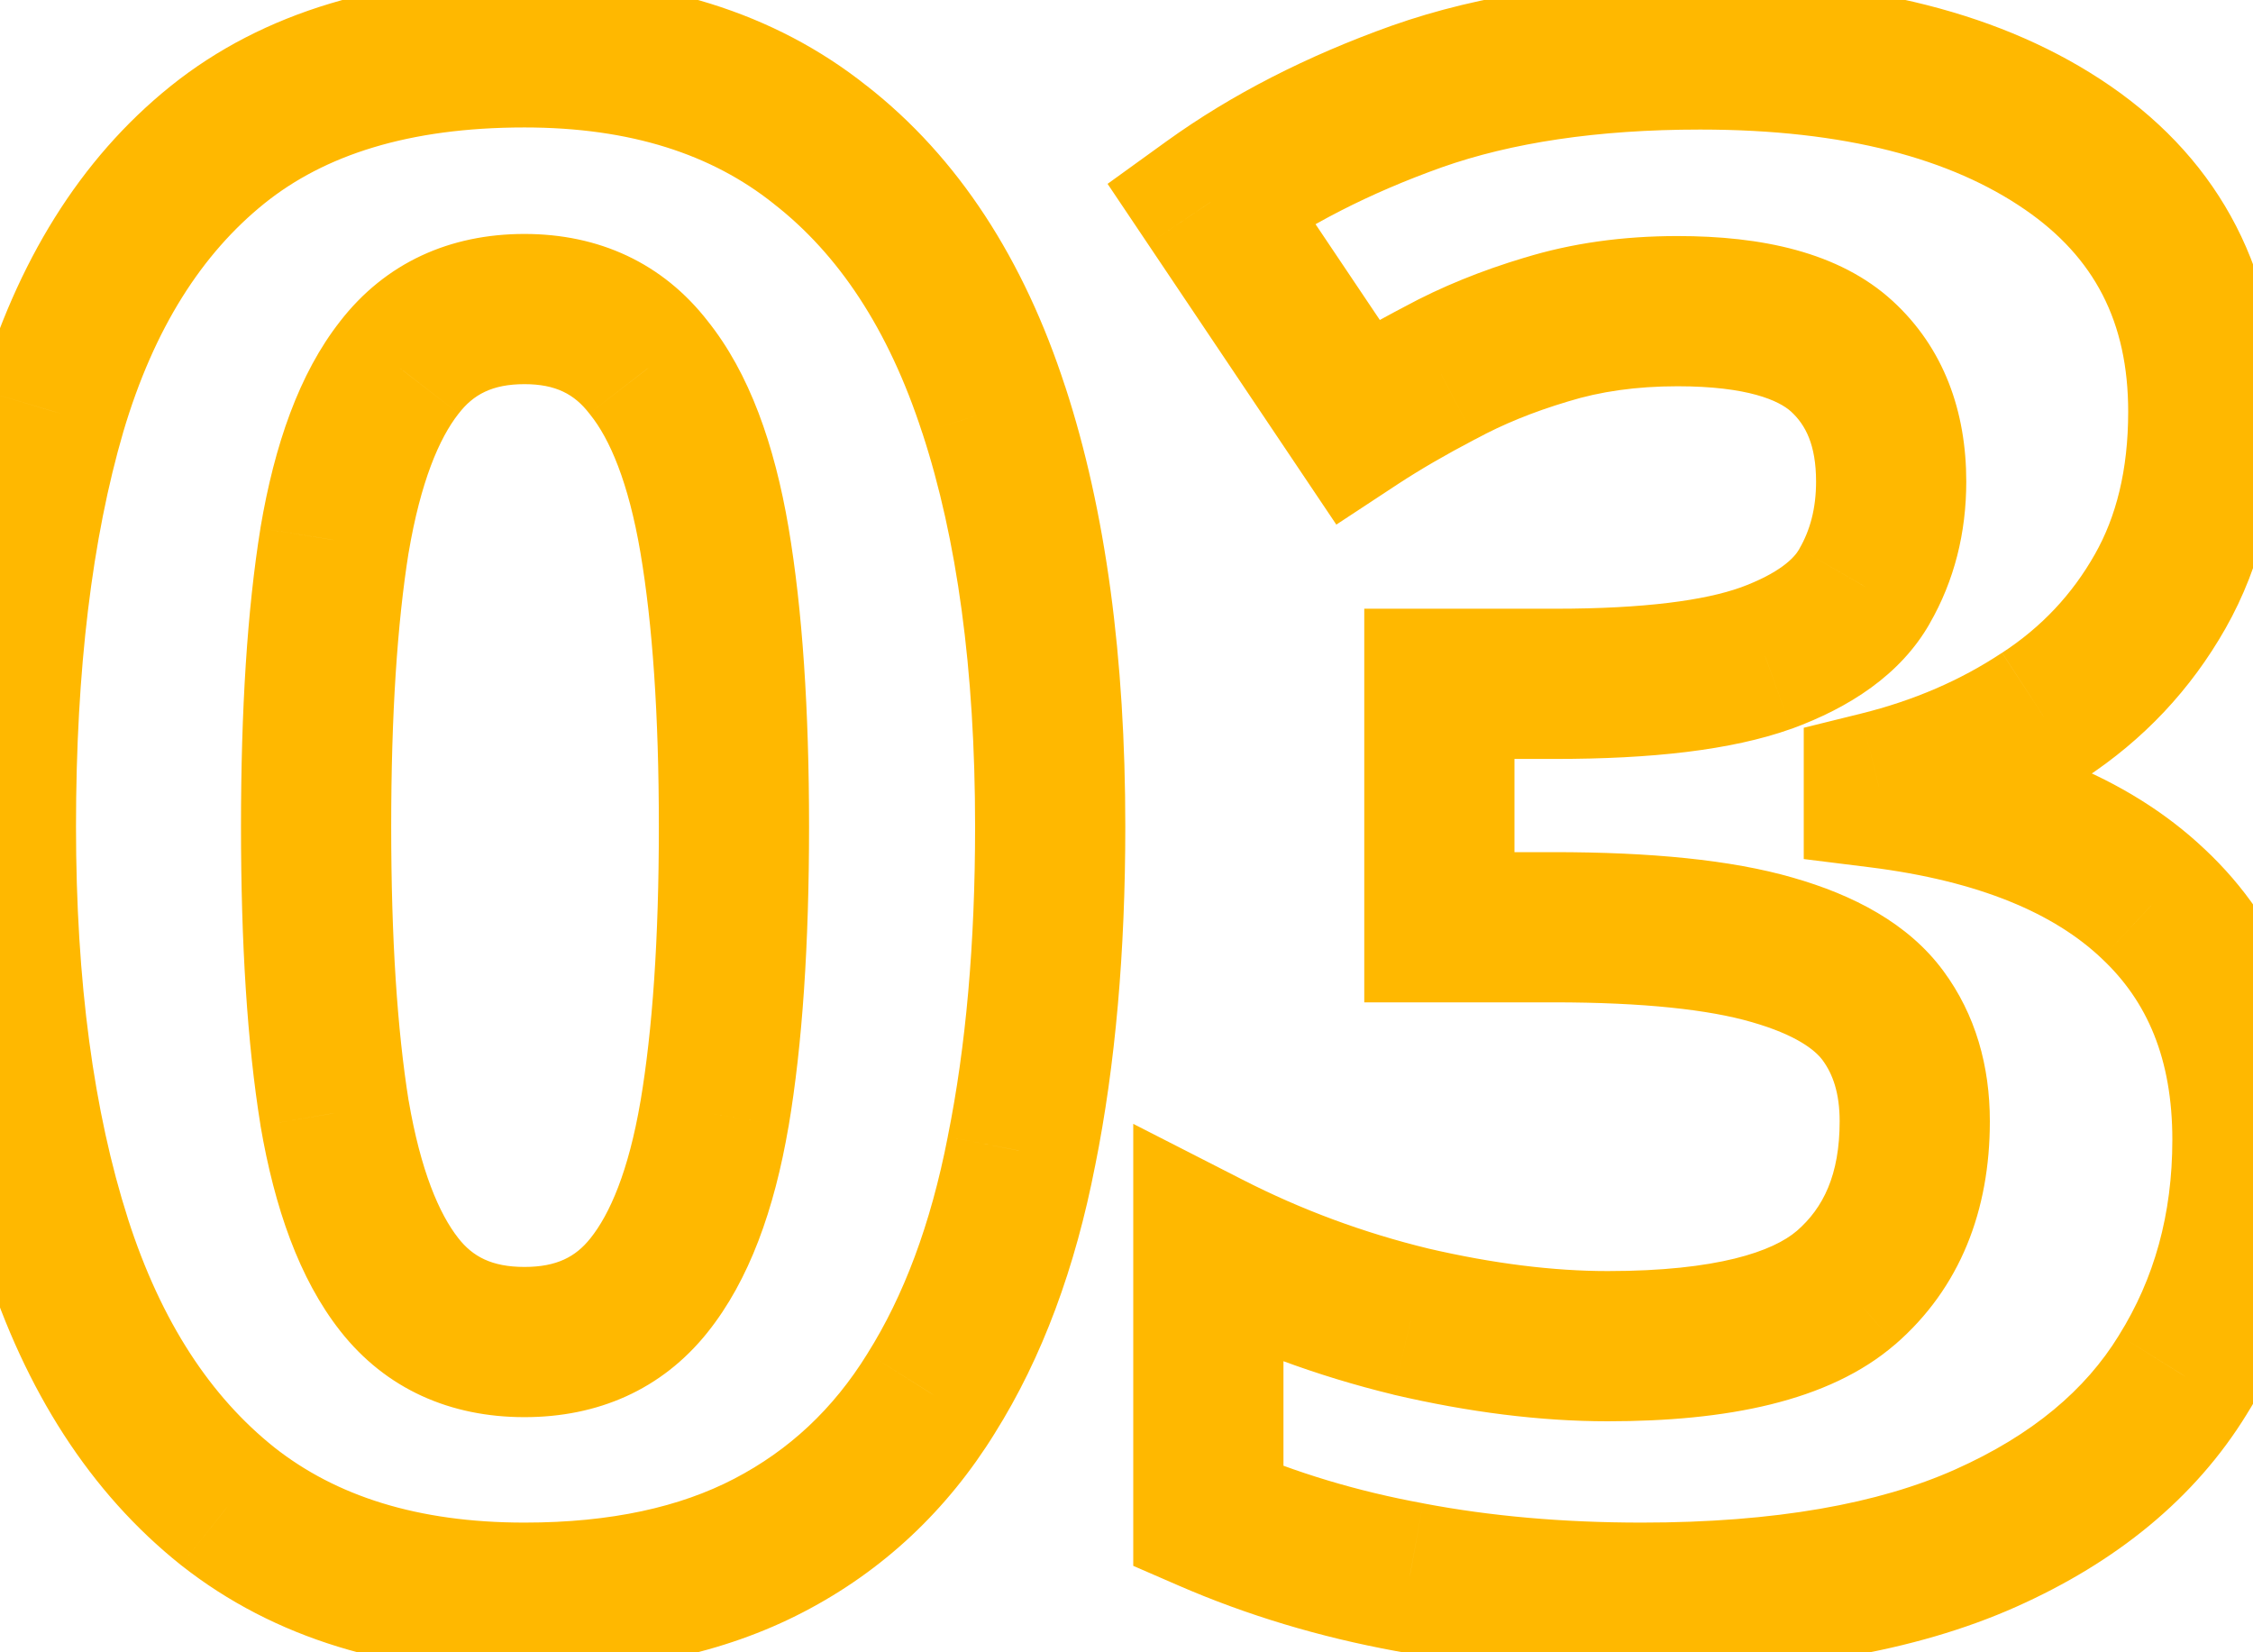 <svg width="30" height="22" viewBox="0 0 30 22" fill="none" xmlns="http://www.w3.org/2000/svg">
<mask id="path-1-outside-1_90_1254" maskUnits="userSpaceOnUse" x="-1" y="-1" width="32" height="24" fill="black">
<rect fill="white" x="-1" y="-1" width="32" height="24"/>
<path d="M13.984 11.006C13.984 12.619 13.857 14.059 13.602 15.326C13.355 16.593 12.954 17.669 12.398 18.553C11.852 19.437 11.132 20.111 10.238 20.576C9.345 21.041 8.26 21.273 6.984 21.273C5.38 21.273 4.063 20.868 3.033 20.057C2.003 19.236 1.242 18.061 0.75 16.529C0.258 14.989 0.012 13.148 0.012 11.006C0.012 8.846 0.235 7 0.682 5.469C1.137 3.928 1.876 2.748 2.896 1.928C3.917 1.107 5.28 0.697 6.984 0.697C8.579 0.697 9.892 1.107 10.922 1.928C11.961 2.739 12.731 3.915 13.232 5.455C13.734 6.986 13.984 8.837 13.984 11.006ZM4.209 11.006C4.209 12.528 4.291 13.8 4.455 14.82C4.628 15.832 4.915 16.593 5.316 17.104C5.717 17.614 6.273 17.869 6.984 17.869C7.686 17.869 8.238 17.619 8.639 17.117C9.049 16.607 9.34 15.846 9.514 14.834C9.687 13.813 9.773 12.537 9.773 11.006C9.773 9.484 9.687 8.212 9.514 7.191C9.34 6.171 9.049 5.405 8.639 4.895C8.238 4.375 7.686 4.115 6.984 4.115C6.273 4.115 5.717 4.375 5.316 4.895C4.915 5.405 4.628 6.171 4.455 7.191C4.291 8.212 4.209 9.484 4.209 11.006ZM29.338 5.482C29.338 6.403 29.146 7.201 28.764 7.875C28.381 8.549 27.861 9.101 27.205 9.529C26.558 9.958 25.829 10.272 25.018 10.473V10.555C26.622 10.755 27.838 11.247 28.668 12.031C29.506 12.815 29.926 13.863 29.926 15.176C29.926 16.342 29.639 17.386 29.064 18.307C28.499 19.227 27.624 19.952 26.439 20.48C25.255 21.009 23.728 21.273 21.859 21.273C20.756 21.273 19.727 21.182 18.77 21C17.822 20.827 16.928 20.558 16.09 20.193V16.598C16.947 17.035 17.844 17.368 18.783 17.596C19.722 17.814 20.597 17.924 21.408 17.924C22.921 17.924 23.979 17.664 24.58 17.145C25.191 16.616 25.496 15.878 25.496 14.93C25.496 14.374 25.355 13.904 25.072 13.521C24.79 13.139 24.297 12.847 23.596 12.646C22.903 12.446 21.932 12.346 20.684 12.346H19.166V9.105H20.711C21.941 9.105 22.876 8.992 23.514 8.764C24.161 8.527 24.598 8.208 24.826 7.807C25.063 7.396 25.182 6.932 25.182 6.412C25.182 5.701 24.963 5.145 24.525 4.744C24.088 4.343 23.359 4.143 22.338 4.143C21.7 4.143 21.116 4.225 20.588 4.389C20.068 4.544 19.599 4.735 19.18 4.963C18.76 5.182 18.391 5.396 18.072 5.605L16.117 2.693C16.901 2.128 17.817 1.659 18.865 1.285C19.922 0.911 21.18 0.725 22.639 0.725C24.699 0.725 26.33 1.139 27.533 1.969C28.736 2.798 29.338 3.969 29.338 5.482Z"/>
</mask>
<path d="M13.602 15.326L12.621 15.129L12.62 15.136L13.602 15.326ZM12.398 18.553L11.552 18.02L11.548 18.027L12.398 18.553ZM3.033 20.057L2.41 20.839L2.414 20.842L3.033 20.057ZM0.75 16.529L-0.203 16.834L-0.202 16.835L0.75 16.529ZM0.682 5.469L-0.277 5.185L-0.278 5.189L0.682 5.469ZM2.896 1.928L2.27 1.148L2.896 1.928ZM10.922 1.928L10.299 2.71L10.306 2.716L10.922 1.928ZM13.232 5.455L12.281 5.765L12.282 5.766L13.232 5.455ZM4.455 14.82L3.468 14.979L3.469 14.989L4.455 14.82ZM5.316 17.104L6.103 16.486L5.316 17.104ZM8.639 17.117L7.859 16.491L7.858 16.492L8.639 17.117ZM9.514 14.834L10.499 15.003L10.5 15.001L9.514 14.834ZM9.514 7.191L8.528 7.359L9.514 7.191ZM8.639 4.895L7.847 5.506L7.853 5.513L7.859 5.521L8.639 4.895ZM5.316 4.895L6.103 5.512L6.108 5.506L5.316 4.895ZM4.455 7.191L3.469 7.024L3.468 7.033L4.455 7.191ZM12.984 11.006C12.984 12.568 12.861 13.94 12.621 15.129L14.582 15.524C14.853 14.178 14.984 12.67 14.984 11.006H12.984ZM12.62 15.136C12.392 16.309 12.029 17.262 11.552 18.02L13.245 19.085C13.88 18.075 14.319 16.877 14.583 15.517L12.62 15.136ZM11.548 18.027C11.093 18.763 10.505 19.31 9.777 19.689L10.7 21.463C11.758 20.913 12.611 20.111 13.249 19.079L11.548 18.027ZM9.777 19.689C9.059 20.063 8.142 20.273 6.984 20.273V22.273C8.379 22.273 9.631 22.02 10.7 21.463L9.777 19.689ZM6.984 20.273C5.553 20.273 4.469 19.915 3.652 19.271L2.414 20.842C3.657 21.821 5.207 22.273 6.984 22.273V20.273ZM3.656 19.274C2.812 18.602 2.147 17.609 1.702 16.223L-0.202 16.835C0.337 18.512 1.195 19.871 2.41 20.839L3.656 19.274ZM1.703 16.225C1.25 14.809 1.012 13.076 1.012 11.006H-0.988C-0.988 13.22 -0.734 15.169 -0.203 16.834L1.703 16.225ZM1.012 11.006C1.012 8.909 1.229 7.163 1.642 5.749L-0.278 5.189C-0.759 6.837 -0.988 8.782 -0.988 11.006H1.012ZM1.641 5.752C2.052 4.363 2.694 3.374 3.523 2.707L2.27 1.148C1.058 2.123 0.223 3.494 -0.277 5.185L1.641 5.752ZM3.523 2.707C4.319 2.068 5.438 1.697 6.984 1.697V-0.303C5.122 -0.303 3.516 0.147 2.27 1.148L3.523 2.707ZM6.984 1.697C8.403 1.697 9.481 2.059 10.299 2.71L11.545 1.146C10.303 0.156 8.756 -0.303 6.984 -0.303V1.697ZM10.306 2.716C11.156 3.379 11.828 4.37 12.281 5.765L14.183 5.146C13.635 3.46 12.766 2.099 11.537 1.139L10.306 2.716ZM12.282 5.766C12.741 7.169 12.984 8.908 12.984 11.006H14.984C14.984 8.765 14.726 6.804 14.183 5.144L12.282 5.766ZM3.209 11.006C3.209 12.559 3.292 13.887 3.468 14.979L5.442 14.662C5.29 13.711 5.209 12.497 5.209 11.006H3.209ZM3.469 14.989C3.656 16.079 3.983 17.025 4.53 17.721L6.103 16.486C5.847 16.161 5.601 15.585 5.441 14.652L3.469 14.989ZM4.53 17.721C5.14 18.498 6 18.869 6.984 18.869V16.869C6.547 16.869 6.294 16.73 6.103 16.486L4.53 17.721ZM6.984 18.869C7.958 18.869 8.809 18.505 9.42 17.742L7.858 16.492C7.666 16.732 7.415 16.869 6.984 16.869V18.869ZM9.418 17.744C9.979 17.046 10.312 16.096 10.499 15.003L8.528 14.665C8.369 15.596 8.119 16.168 7.859 16.491L9.418 17.744ZM10.5 15.001C10.685 13.906 10.773 12.569 10.773 11.006H8.773C8.773 12.505 8.688 13.72 8.528 14.667L10.5 15.001ZM10.773 11.006C10.773 9.451 10.685 8.119 10.5 7.024L8.528 7.359C8.688 8.305 8.773 9.516 8.773 11.006H10.773ZM10.5 7.024C10.313 5.924 9.98 4.967 9.418 4.268L7.859 5.521C8.118 5.843 8.368 6.418 8.528 7.359L10.5 7.024ZM9.43 4.283C8.825 3.5 7.971 3.115 6.984 3.115V5.115C7.401 5.115 7.65 5.25 7.847 5.506L9.43 4.283ZM6.984 3.115C5.993 3.115 5.133 3.496 4.525 4.283L6.108 5.506C6.302 5.254 6.554 5.115 6.984 5.115V3.115ZM4.53 4.277C3.982 4.974 3.655 5.927 3.469 7.024L5.441 7.359C5.601 6.414 5.849 5.836 6.103 5.512L4.53 4.277ZM3.468 7.033C3.292 8.124 3.209 9.453 3.209 11.006H5.209C5.209 9.515 5.29 8.3 5.442 7.35L3.468 7.033ZM27.205 9.529L26.658 8.692L26.653 8.695L27.205 9.529ZM25.018 10.473L24.778 9.502L24.018 9.69V10.473H25.018ZM25.018 10.555H24.018V11.438L24.893 11.547L25.018 10.555ZM28.668 12.031L27.981 12.758L27.985 12.762L28.668 12.031ZM29.064 18.307L28.216 17.777L28.212 17.784L29.064 18.307ZM18.77 21L18.957 20.018L18.949 20.016L18.77 21ZM16.09 20.193H15.09V20.849L15.691 21.11L16.09 20.193ZM16.09 16.598L16.545 15.707L15.09 14.964V16.598H16.09ZM18.783 17.596L18.547 18.567L18.556 18.57L18.783 17.596ZM24.58 17.145L25.234 17.901L25.235 17.901L24.58 17.145ZM23.596 12.646L23.318 13.607L23.321 13.608L23.596 12.646ZM19.166 12.346H18.166V13.346H19.166V12.346ZM19.166 9.105V8.105H18.166V9.105H19.166ZM23.514 8.764L23.85 9.705L23.858 9.703L23.514 8.764ZM24.826 7.807L23.96 7.306L23.957 7.313L24.826 7.807ZM24.525 4.744L25.201 4.007L24.525 4.744ZM20.588 4.389L20.874 5.347L20.884 5.344L20.588 4.389ZM19.18 4.963L19.642 5.849L19.65 5.846L19.657 5.842L19.18 4.963ZM18.072 5.605L17.242 6.163L17.794 6.985L18.621 6.441L18.072 5.605ZM16.117 2.693L15.532 1.882L14.748 2.448L15.287 3.251L16.117 2.693ZM18.865 1.285L18.532 0.342L18.529 0.343L18.865 1.285ZM28.338 5.482C28.338 6.262 28.177 6.883 27.894 7.381L29.633 8.369C30.116 7.518 30.338 6.544 30.338 5.482H28.338ZM27.894 7.381C27.591 7.916 27.183 8.35 26.659 8.692L27.752 10.367C28.54 9.852 29.171 9.183 29.633 8.369L27.894 7.381ZM26.653 8.695C26.108 9.056 25.486 9.327 24.778 9.502L25.258 11.443C26.171 11.218 27.008 10.859 27.757 10.363L26.653 8.695ZM24.018 10.473V10.555H26.018V10.473H24.018ZM24.893 11.547C26.372 11.732 27.359 12.17 27.981 12.758L29.355 11.305C28.318 10.325 26.872 9.779 25.142 9.562L24.893 11.547ZM27.985 12.762C28.591 13.329 28.926 14.097 28.926 15.176H30.926C30.926 13.63 30.422 12.302 29.351 11.301L27.985 12.762ZM28.926 15.176C28.926 16.17 28.684 17.028 28.216 17.777L29.913 18.836C30.594 17.744 30.926 16.515 30.926 15.176H28.926ZM28.212 17.784C27.772 18.5 27.07 19.104 26.032 19.567L26.847 21.394C28.178 20.8 29.226 19.954 29.917 18.83L28.212 17.784ZM26.032 19.567C25.019 20.019 23.645 20.273 21.859 20.273V22.273C23.811 22.273 25.49 21.999 26.847 21.394L26.032 19.567ZM21.859 20.273C20.811 20.273 19.845 20.187 18.957 20.018L18.582 21.982C19.609 22.178 20.702 22.273 21.859 22.273V20.273ZM18.949 20.016C18.073 19.856 17.253 19.609 16.489 19.276L15.691 21.11C16.604 21.507 17.571 21.797 18.59 21.984L18.949 20.016ZM17.09 20.193V16.598H15.09V20.193H17.09ZM15.635 17.488C16.562 17.961 17.533 18.321 18.547 18.567L19.019 16.624C18.156 16.414 17.331 16.109 16.545 15.707L15.635 17.488ZM18.556 18.57C19.556 18.803 20.508 18.924 21.408 18.924V16.924C20.686 16.924 19.888 16.826 19.01 16.622L18.556 18.57ZM21.408 18.924C22.972 18.924 24.346 18.668 25.234 17.901L23.927 16.388C23.611 16.66 22.87 16.924 21.408 16.924V18.924ZM25.235 17.901C26.104 17.148 26.496 16.112 26.496 14.93H24.496C24.496 15.643 24.278 16.083 23.926 16.389L25.235 17.901ZM26.496 14.93C26.496 14.197 26.307 13.51 25.877 12.928L24.268 14.115C24.403 14.298 24.496 14.55 24.496 14.93H26.496ZM25.877 12.928C25.41 12.294 24.677 11.915 23.87 11.685L23.321 13.608C23.918 13.778 24.17 13.983 24.268 14.115L25.877 12.928ZM23.874 11.686C23.048 11.447 21.968 11.346 20.684 11.346V13.346C21.896 13.346 22.758 13.445 23.318 13.607L23.874 11.686ZM20.684 11.346H19.166V13.346H20.684V11.346ZM20.166 12.346V9.105H18.166V12.346H20.166ZM19.166 10.105H20.711V8.105H19.166V10.105ZM20.711 10.105C21.978 10.105 23.049 9.991 23.85 9.705L23.177 7.822C22.702 7.992 21.904 8.105 20.711 8.105V10.105ZM23.858 9.703C24.621 9.423 25.305 8.988 25.696 8.301L23.957 7.313C23.892 7.427 23.701 7.63 23.17 7.825L23.858 9.703ZM25.692 8.307C26.025 7.73 26.182 7.09 26.182 6.412H24.182C24.182 6.773 24.101 7.063 23.96 7.306L25.692 8.307ZM26.182 6.412C26.182 5.481 25.886 4.635 25.201 4.007L23.85 5.481C24.04 5.656 24.182 5.921 24.182 6.412H26.182ZM25.201 4.007C24.485 3.351 23.443 3.143 22.338 3.143V5.143C23.274 5.143 23.69 5.335 23.85 5.481L25.201 4.007ZM22.338 3.143C21.614 3.143 20.93 3.236 20.291 3.434L20.884 5.344C21.304 5.214 21.785 5.143 22.338 5.143V3.143ZM20.302 3.43C19.725 3.603 19.19 3.819 18.702 4.084L19.657 5.842C20.008 5.651 20.412 5.485 20.874 5.347L20.302 3.43ZM18.717 4.076C18.275 4.307 17.876 4.538 17.523 4.77L18.621 6.441C18.907 6.254 19.246 6.056 19.642 5.849L18.717 4.076ZM18.902 5.048L16.947 2.136L15.287 3.251L17.242 6.163L18.902 5.048ZM16.702 3.505C17.399 3.002 18.229 2.574 19.201 2.227L18.529 0.343C17.406 0.744 16.403 1.254 15.532 1.882L16.702 3.505ZM19.198 2.228C20.122 1.902 21.262 1.725 22.639 1.725V-0.275C21.099 -0.275 19.723 -0.079 18.532 0.342L19.198 2.228ZM22.639 1.725C24.576 1.725 25.985 2.116 26.966 2.792L28.101 1.145C26.675 0.163 24.821 -0.275 22.639 -0.275V1.725ZM26.966 2.792C27.887 3.427 28.338 4.284 28.338 5.482H30.338C30.338 3.654 29.586 2.169 28.101 1.145L26.966 2.792Z" fill="#FFB800" mask="url(#path-1-outside-1_90_1254)"/>
</svg>
